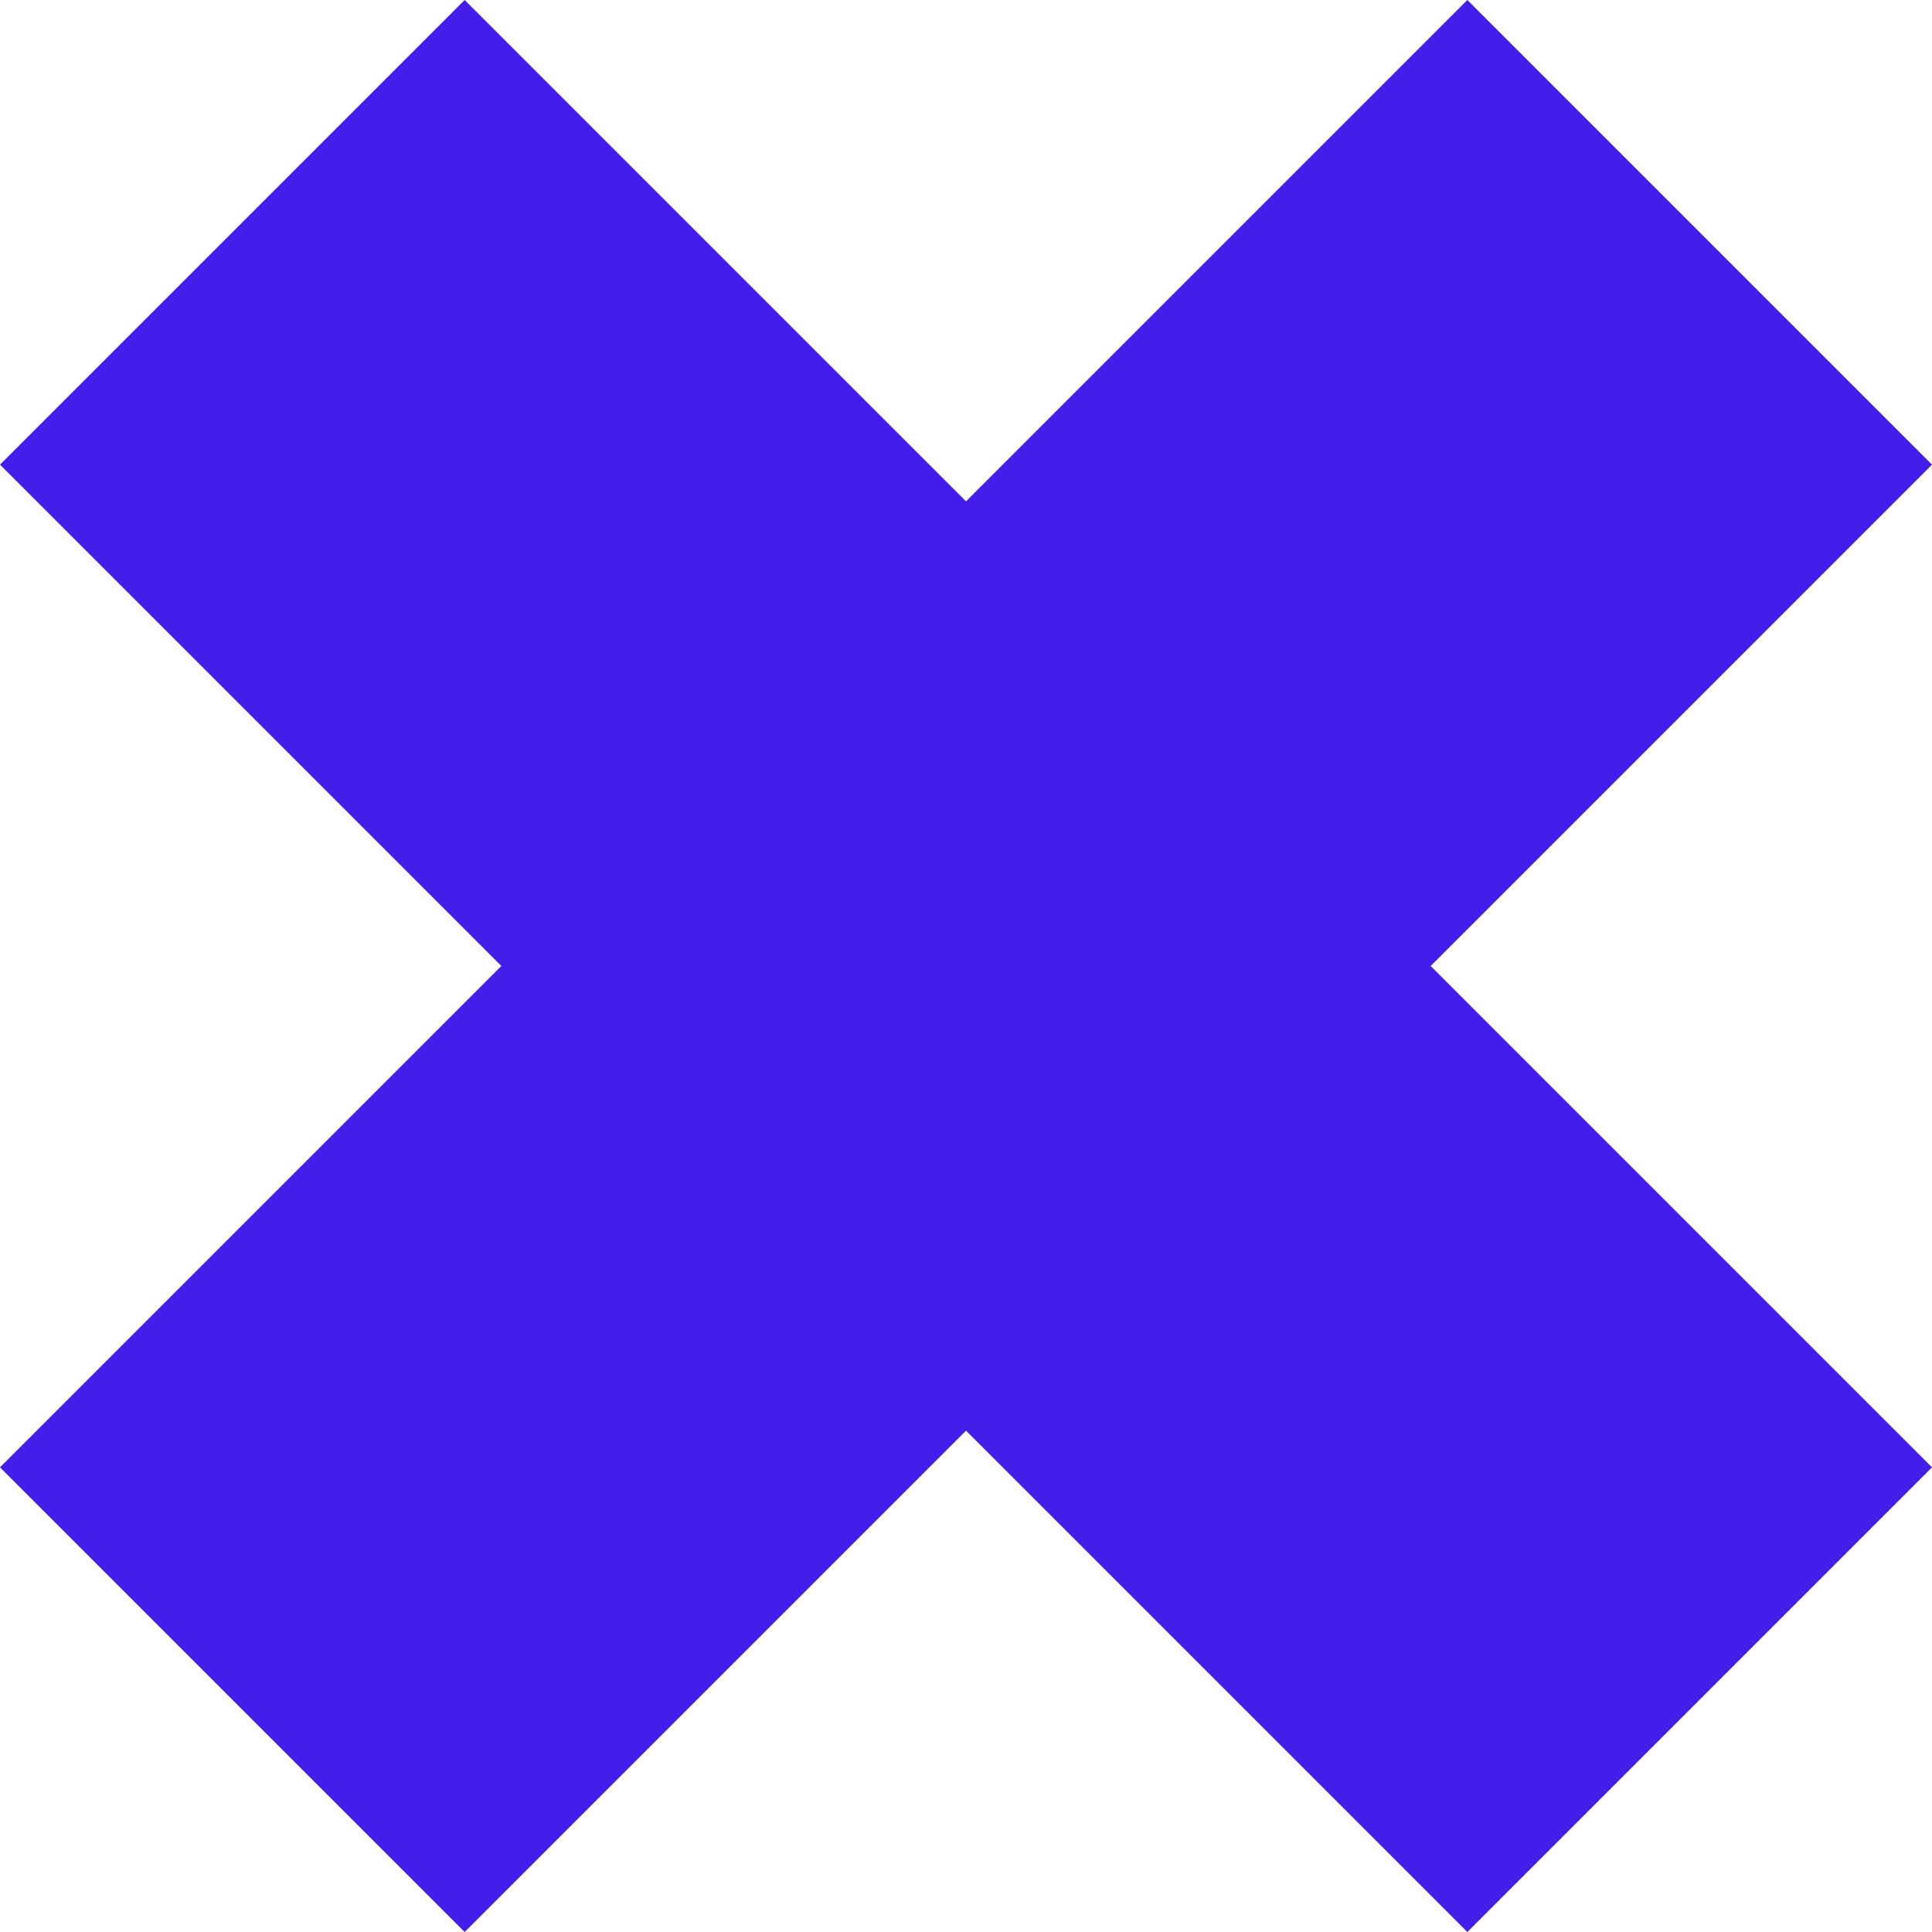 <svg id="Layer_1" data-name="Layer 1" xmlns="http://www.w3.org/2000/svg" viewBox="0 0 100 100"><defs><style>.cls-1{fill:#451deb;}</style></defs><title>x</title><polygon class="cls-1" points="100 24.05 75.95 0 50 25.95 24.05 0 0 24.05 25.95 50 0 75.95 24.05 100 50 74.05 75.95 100 100 75.95 74.05 50 100 24.05"/></svg>